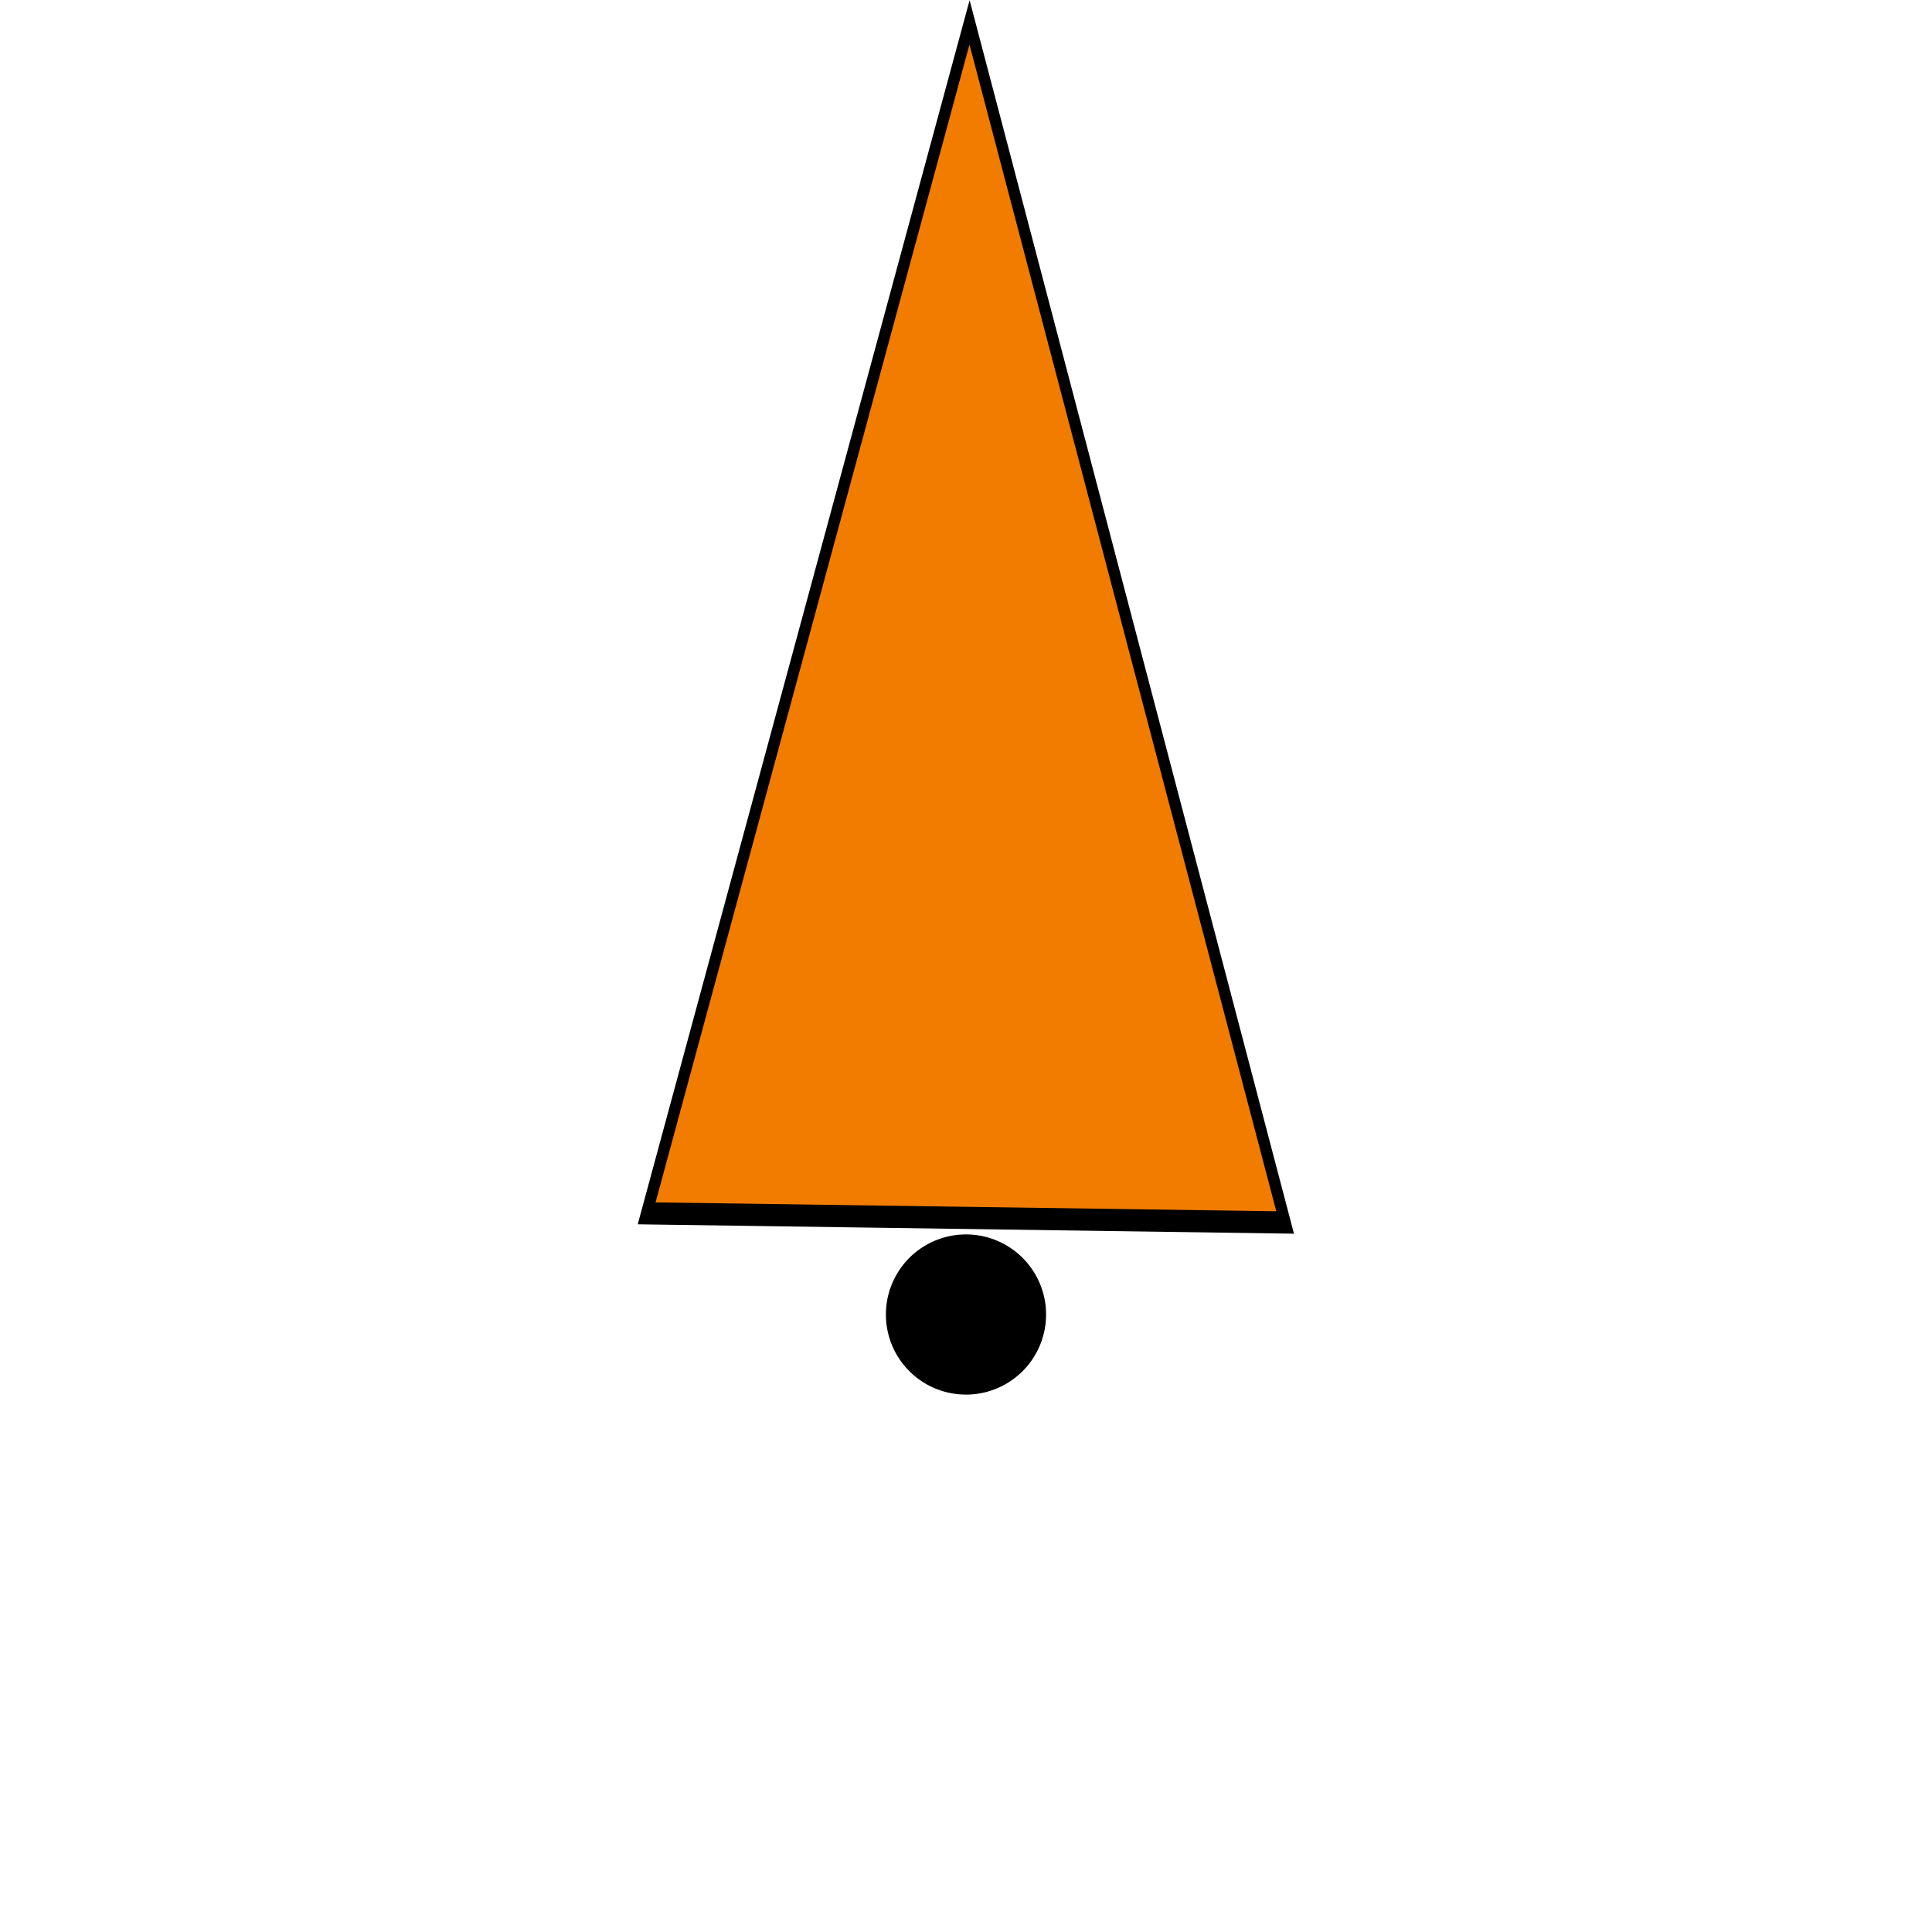 <?xml version="1.0" encoding="UTF-8" standalone="no"?>
<!-- Created with Inkscape (http://www.inkscape.org/) -->

<svg
   xmlns:dc="http://purl.org/dc/elements/1.1/"
   xmlns:cc="http://creativecommons.org/ns#"
   xmlns:rdf="http://www.w3.org/1999/02/22-rdf-syntax-ns#"
   xmlns:svg="http://www.w3.org/2000/svg"
   xmlns="http://www.w3.org/2000/svg"
   xmlns:sodipodi="http://sodipodi.sourceforge.net/DTD/sodipodi-0.dtd"
   xmlns:inkscape="http://www.inkscape.org/namespaces/inkscape"
   width="64px"
   height="64px"
   id="svg3018"
   version="1.1"
   inkscape:version="0.48.4 r9939"
   sodipodi:docname="black.svg">
  <defs
     id="defs3020" />
  <sodipodi:namedview
     id="base"
     pagecolor="#ffffff"
     bordercolor="#666666"
     borderopacity="1.0"
     inkscape:pageopacity="0.0"
     inkscape:pageshadow="2"
     inkscape:zoom="5.5"
     inkscape:cx="0.72727273"
     inkscape:cy="34.727273"
     inkscape:current-layer="layer1"
     showgrid="true"
     inkscape:document-units="px"
     inkscape:grid-bbox="true"
     inkscape:window-width="1364"
     inkscape:window-height="720"
     inkscape:window-x="0"
     inkscape:window-y="0"
     inkscape:window-maximized="1" />
  <g
     id="layer1"
     inkscape:label="Layer 1"
     inkscape:groupmode="layer">
    <path
       sodipodi:type="star"
       style="fill:#f17c00;fill-opacity:1;stroke:#000000;stroke-width:0.34;stroke-miterlimit:4;stroke-opacity:1;stroke-dasharray:none"
       id="path3026"
       sodipodi:sides="3"
       sodipodi:cx="14.545455"
       sodipodi:cy="12.181818"
       sodipodi:r1="12.223808"
       sodipodi:r2="6.1119041"
       sodipodi:arg1="0.53021577"
       sodipodi:arg2="1.5774133"
       inkscape:flatsided="false"
       inkscape:rounded="0"
       inkscape:randomized="0"
       d="M 25.091,18.364 14.505,18.294 3.919,18.224 9.273,9.091 14.626,-0.042 19.859,9.161 z"
       inkscape:transform-center-x="0.040411943"
       inkscape:transform-center-y="-6.5242432"
       transform="matrix(0.999,0,0,2.16,17.506,0.83)" />
    <path
       sodipodi:type="arc"
       style="fill:#000000;fill-opacity:1;stroke:#000000;stroke-width:0.033;stroke-miterlimit:4;stroke-opacity:1;stroke-dasharray:none"
       id="path3030"
       sodipodi:cx="28.272728"
       sodipodi:cy="44.81818"
       sodipodi:rx="2.6363637"
       sodipodi:ry="2.6363637"
       d="m 30.909,44.818 a 2.636,2.636 0 1 1 -5.273,0 2.636,2.636 0 1 1 5.273,0 z"
       transform="translate(3.727,-1.273)" />
  </g>
</svg>
